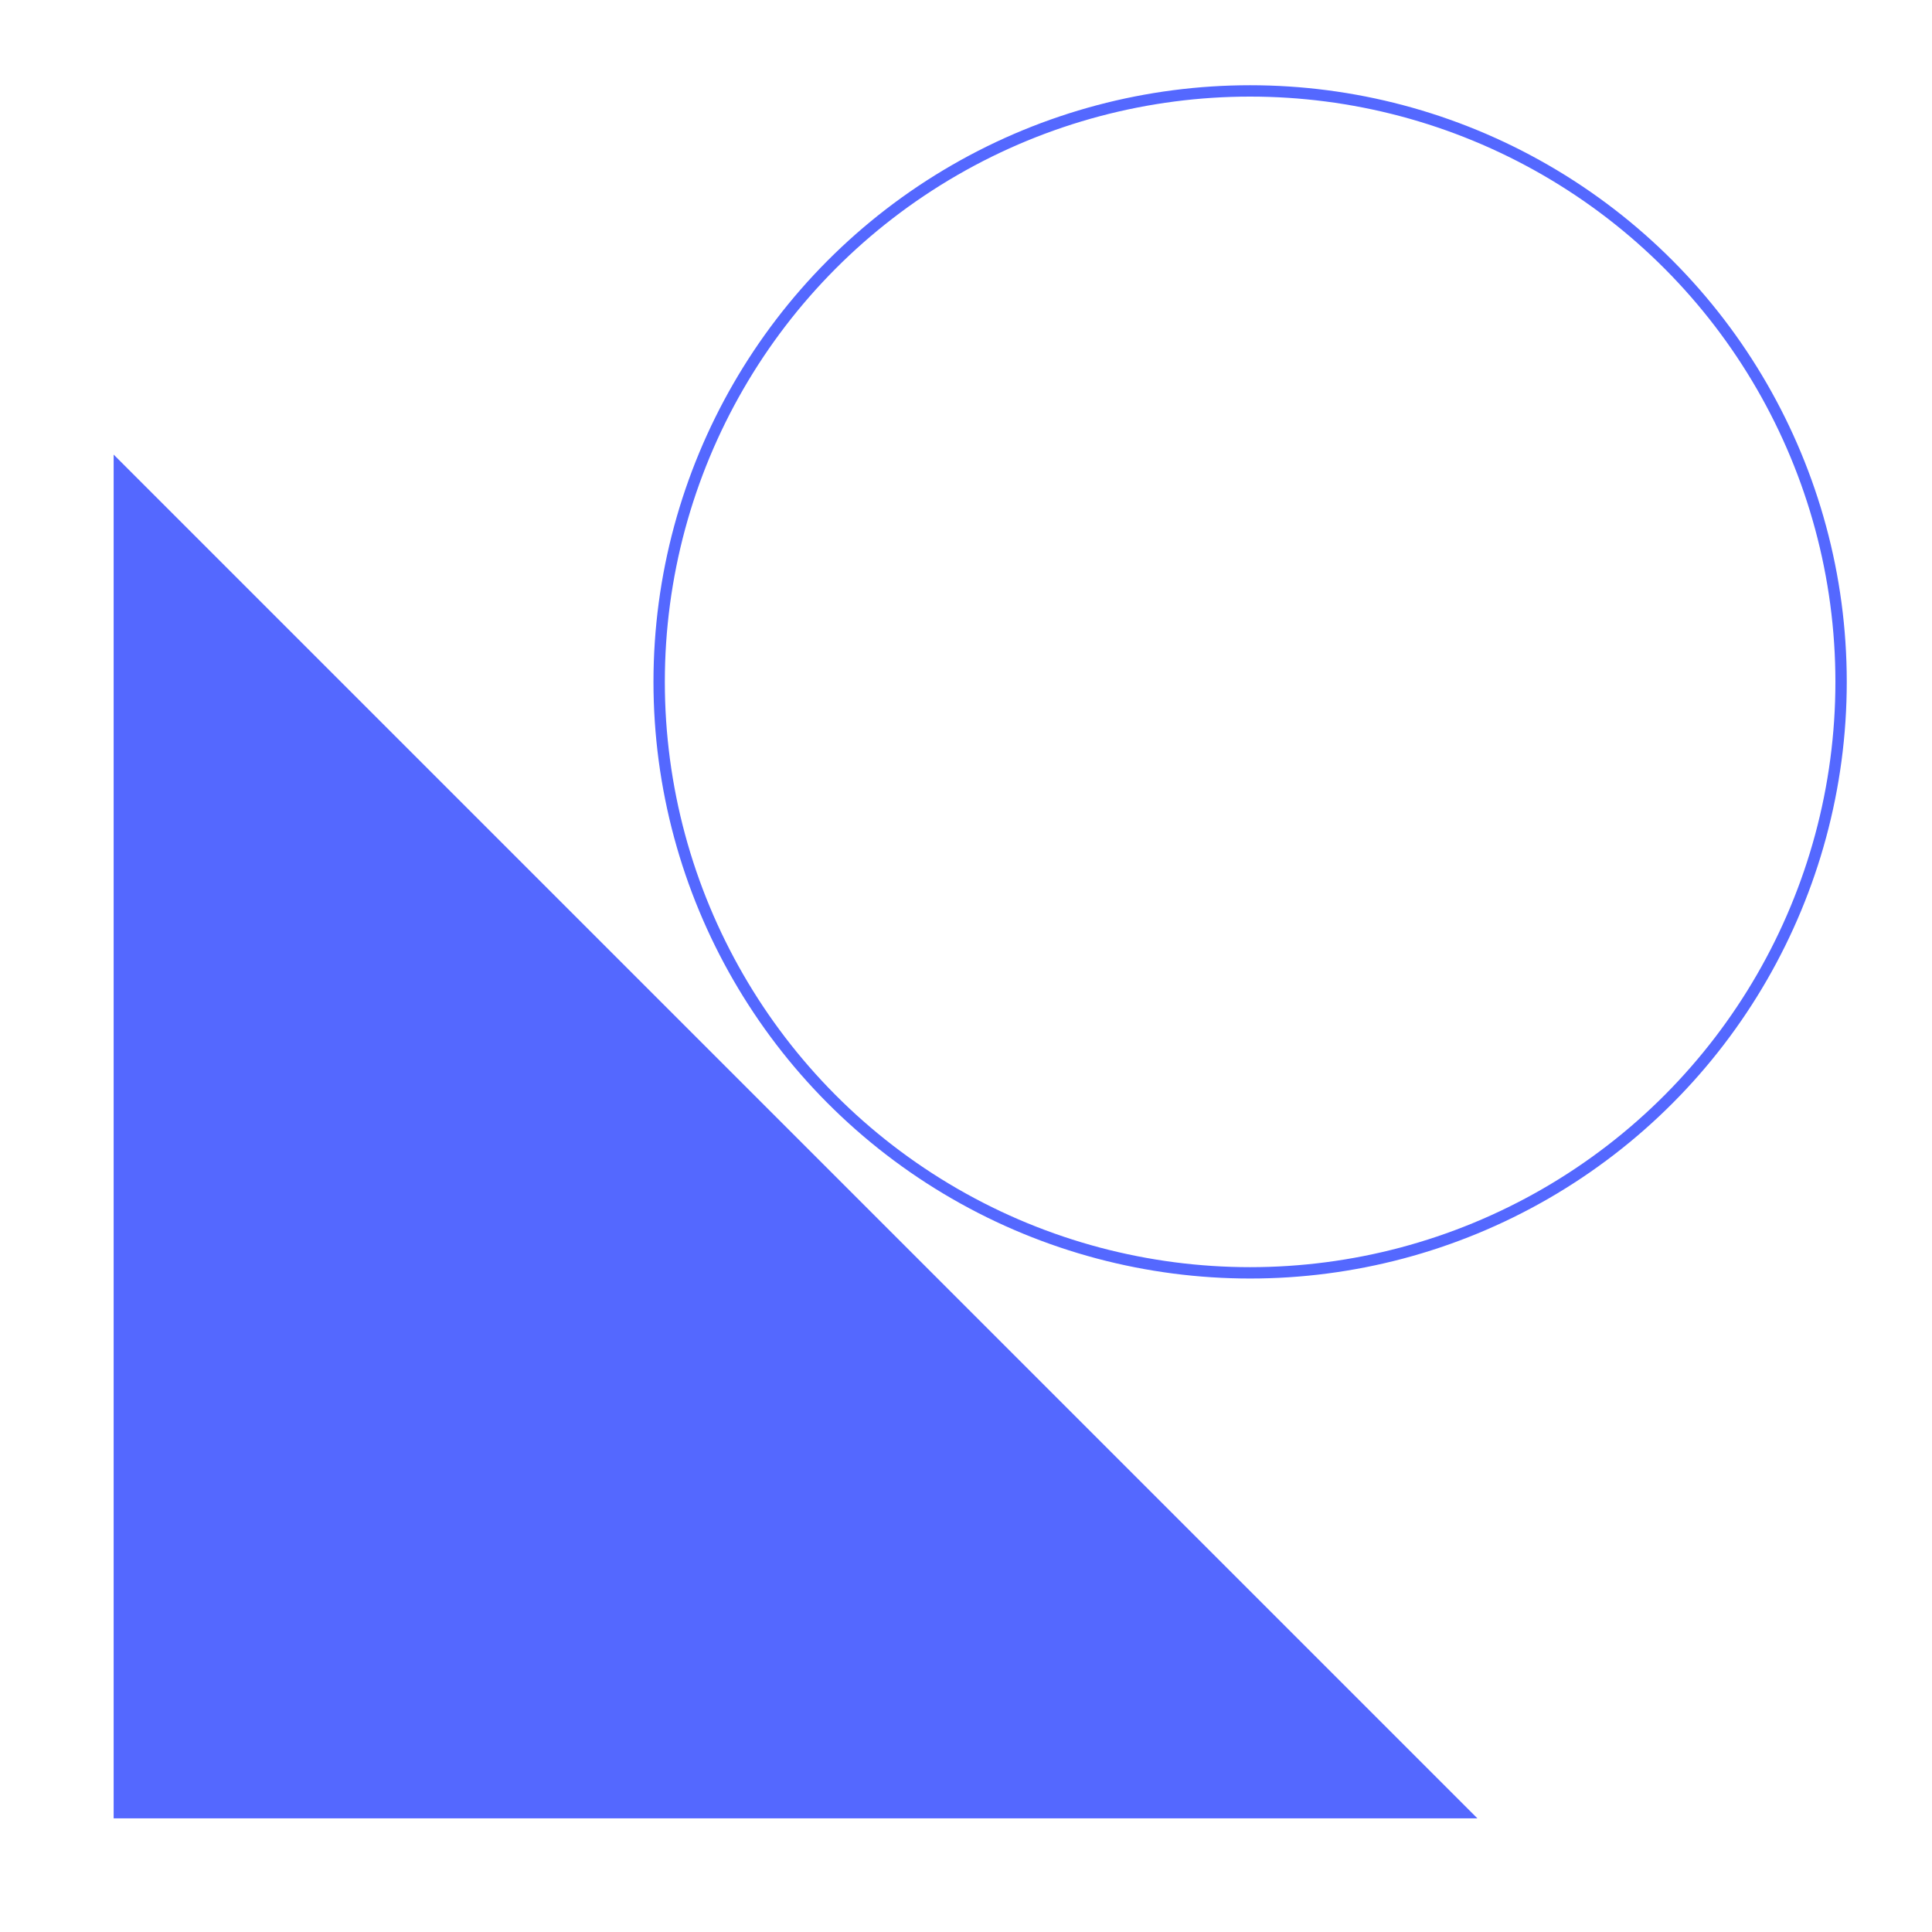 <svg xmlns="http://www.w3.org/2000/svg" viewBox="0 0 170 170" style="position: relative;">
<!--Triangle-->
  <defs>
<!--Filter for box shadow-->
    <defs>
    <filter id="dropShadow" x="-50%" y="-50%" width="200%" height="200%">
      <feDropShadow dx="0" dy="8" stdDeviation="16" flood-color="rgba(31, 38, 135, 0.37)" />
    </filter>
  </defs>
  </defs>
  <circle cx="110" cy="60" r="52" fill="transparent"  stroke-width="1" stroke="#5468ff"/>
  <polygon points="0,120 120,0 0,0" fill="#5468ff" transform="translate(10, 160) rotate(-90)"/>
</svg>

